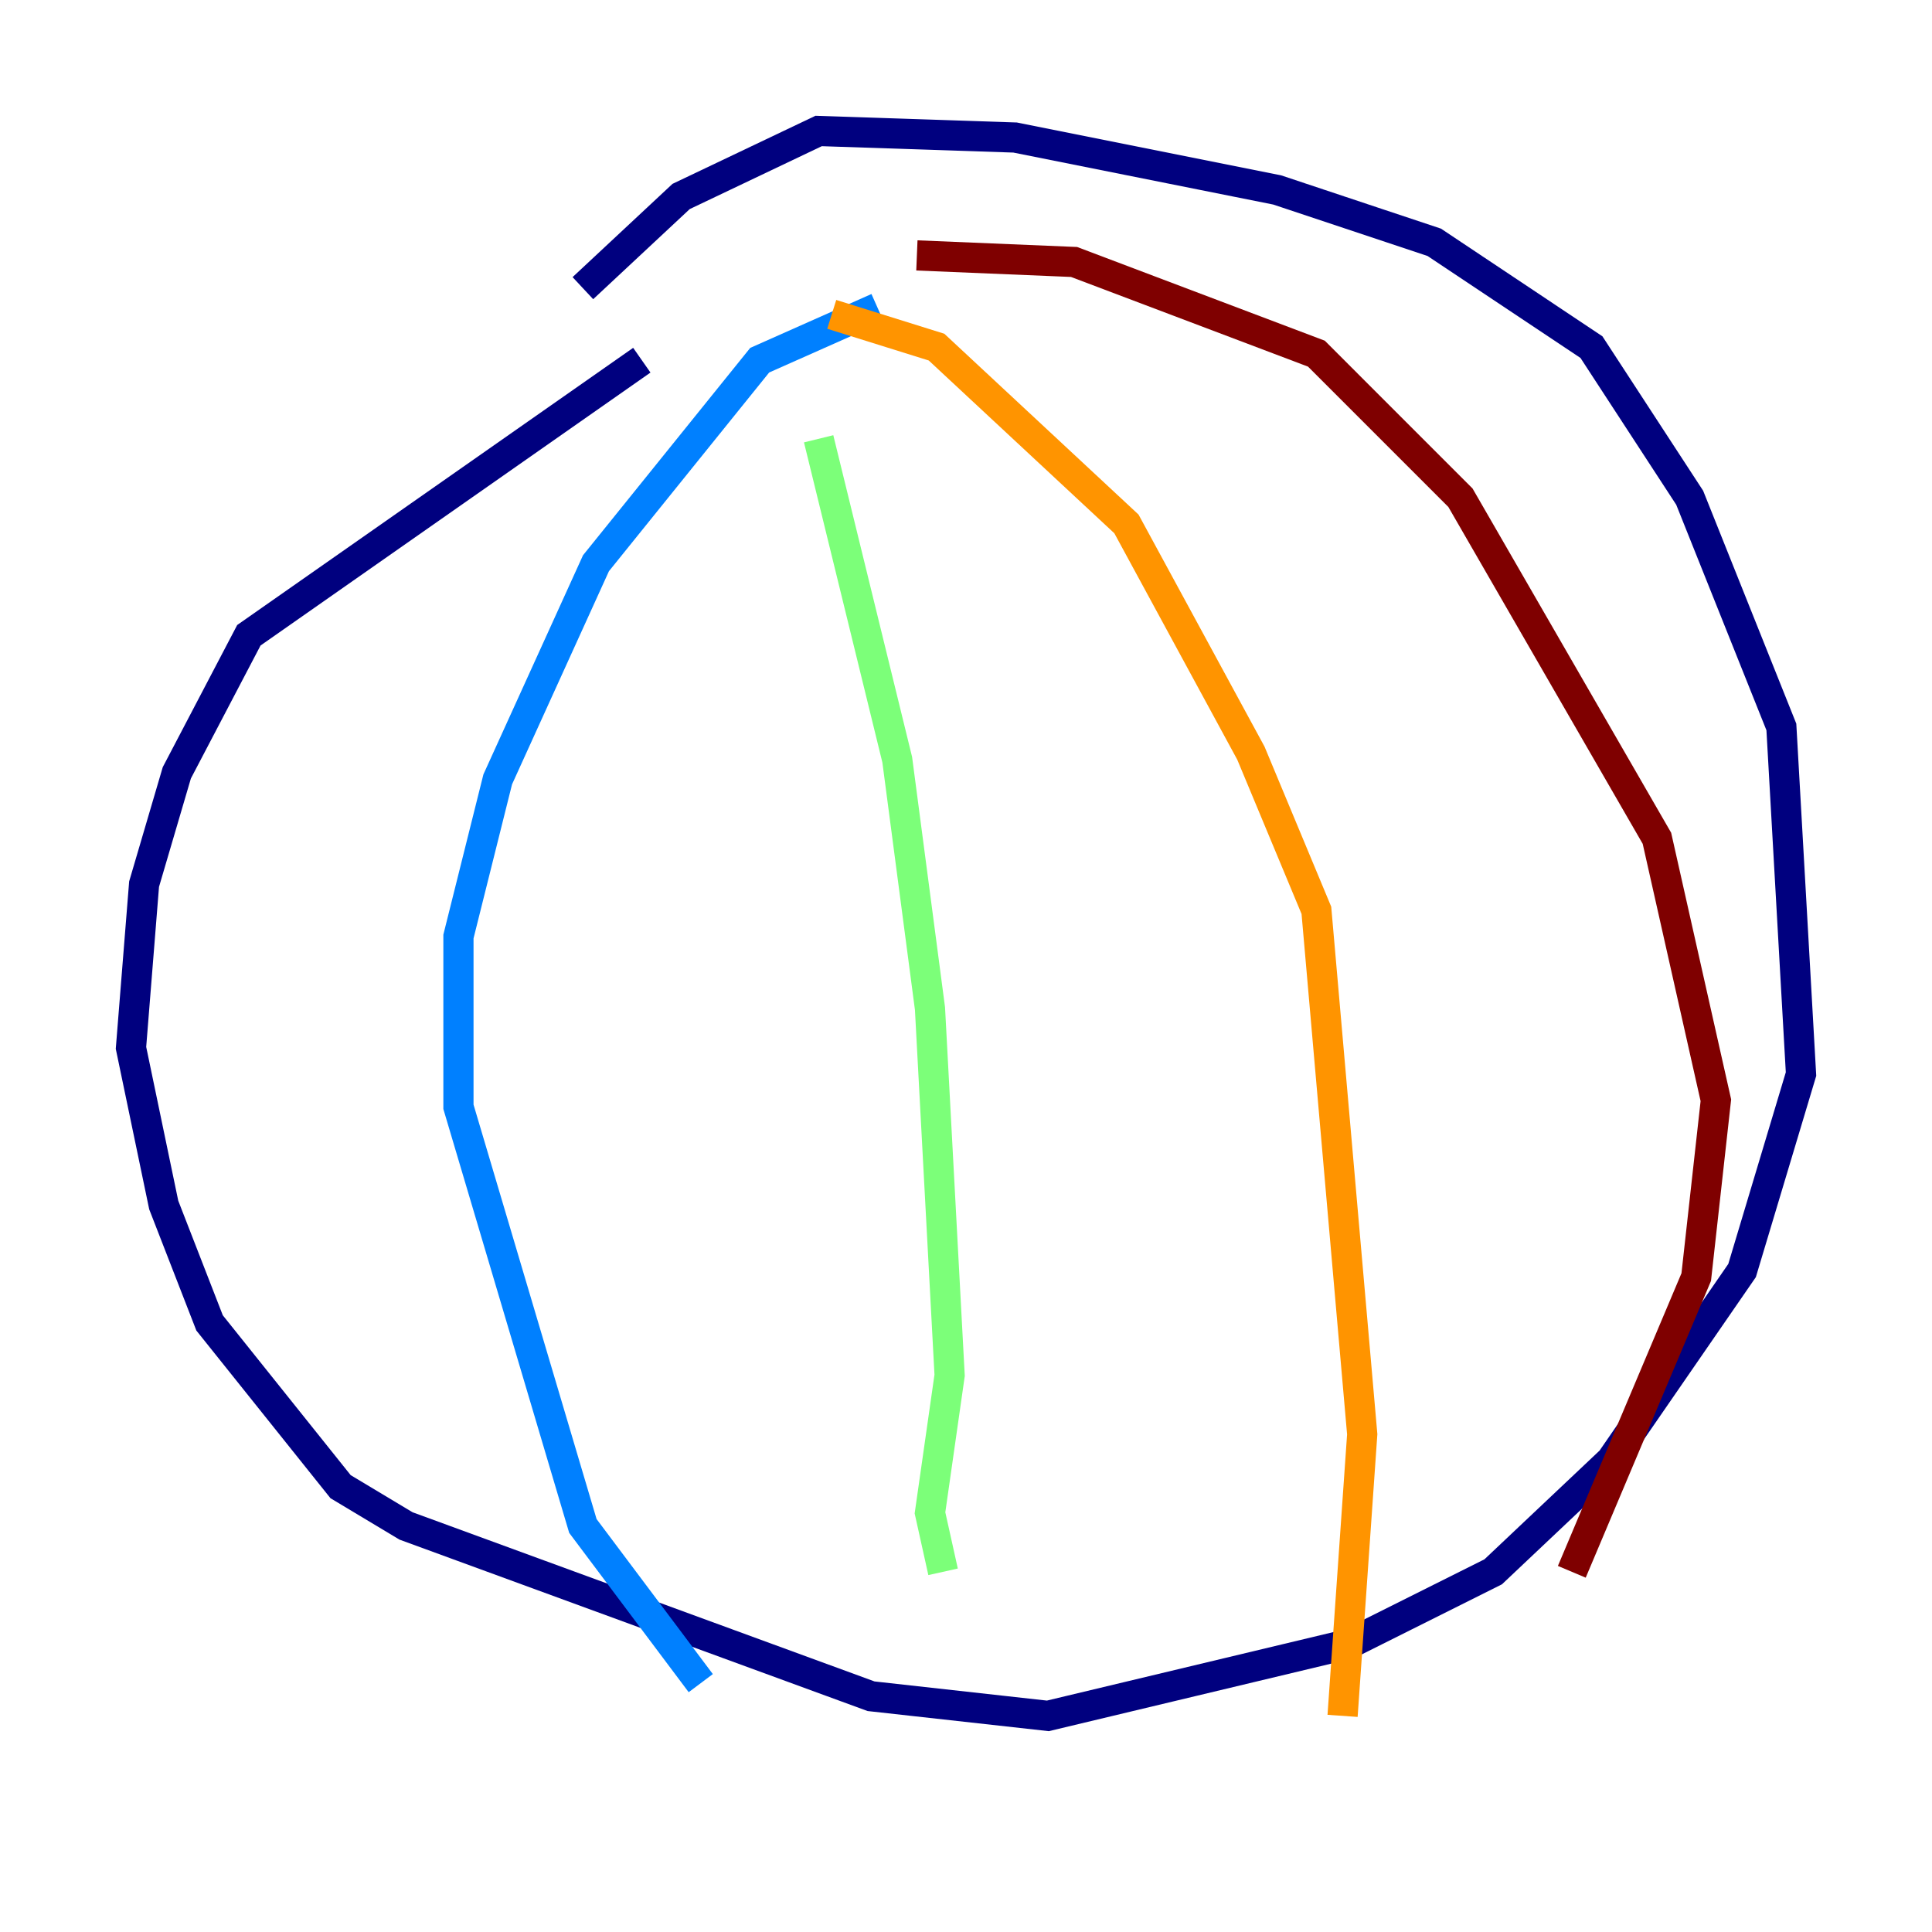 <?xml version="1.0" encoding="utf-8" ?>
<svg baseProfile="tiny" height="128" version="1.2" viewBox="0,0,128,128" width="128" xmlns="http://www.w3.org/2000/svg" xmlns:ev="http://www.w3.org/2001/xml-events" xmlns:xlink="http://www.w3.org/1999/xlink"><defs /><polyline fill="none" points="42.522,23.864 16.488,42.088 11.715,51.2 9.546,58.576 8.678,69.424 10.848,79.837 13.885,87.647 22.563,98.495 26.902,101.098 57.709,112.38 69.424,113.681 89.383,108.909 98.929,104.136 106.739,96.759 115.417,84.176 119.322,71.159 118.02,48.163 111.946,32.976 105.437,22.997 95.024,16.054 84.61,12.583 67.254,9.112 54.237,8.678 45.125,13.017 38.617,19.091" stroke="#00007f" stroke-width="2" /><polyline fill="none" points="58.142,20.393 50.332,23.864 39.485,37.315 32.976,51.634 30.373,62.047 30.373,73.329 38.617,101.098 46.427,111.512" stroke="#0080ff" stroke-width="2" /><polyline fill="none" points="54.237,29.071 59.444,50.332 61.614,66.82 62.915,91.119 61.614,100.231 62.481,104.136" stroke="#7cff79" stroke-width="2" /><polyline fill="none" points="55.105,20.827 62.047,22.997 74.63,34.712 82.875,49.898 87.214,60.312 90.251,95.024 88.949,113.681" stroke="#ff9400" stroke-width="2" /><polyline fill="none" points="60.746,16.922 71.159,17.356 87.214,23.43 96.759,32.976 109.776,55.539 113.681,72.895 112.38,84.61 104.136,104.136" stroke="#7f0000" stroke-width="2" /></svg>